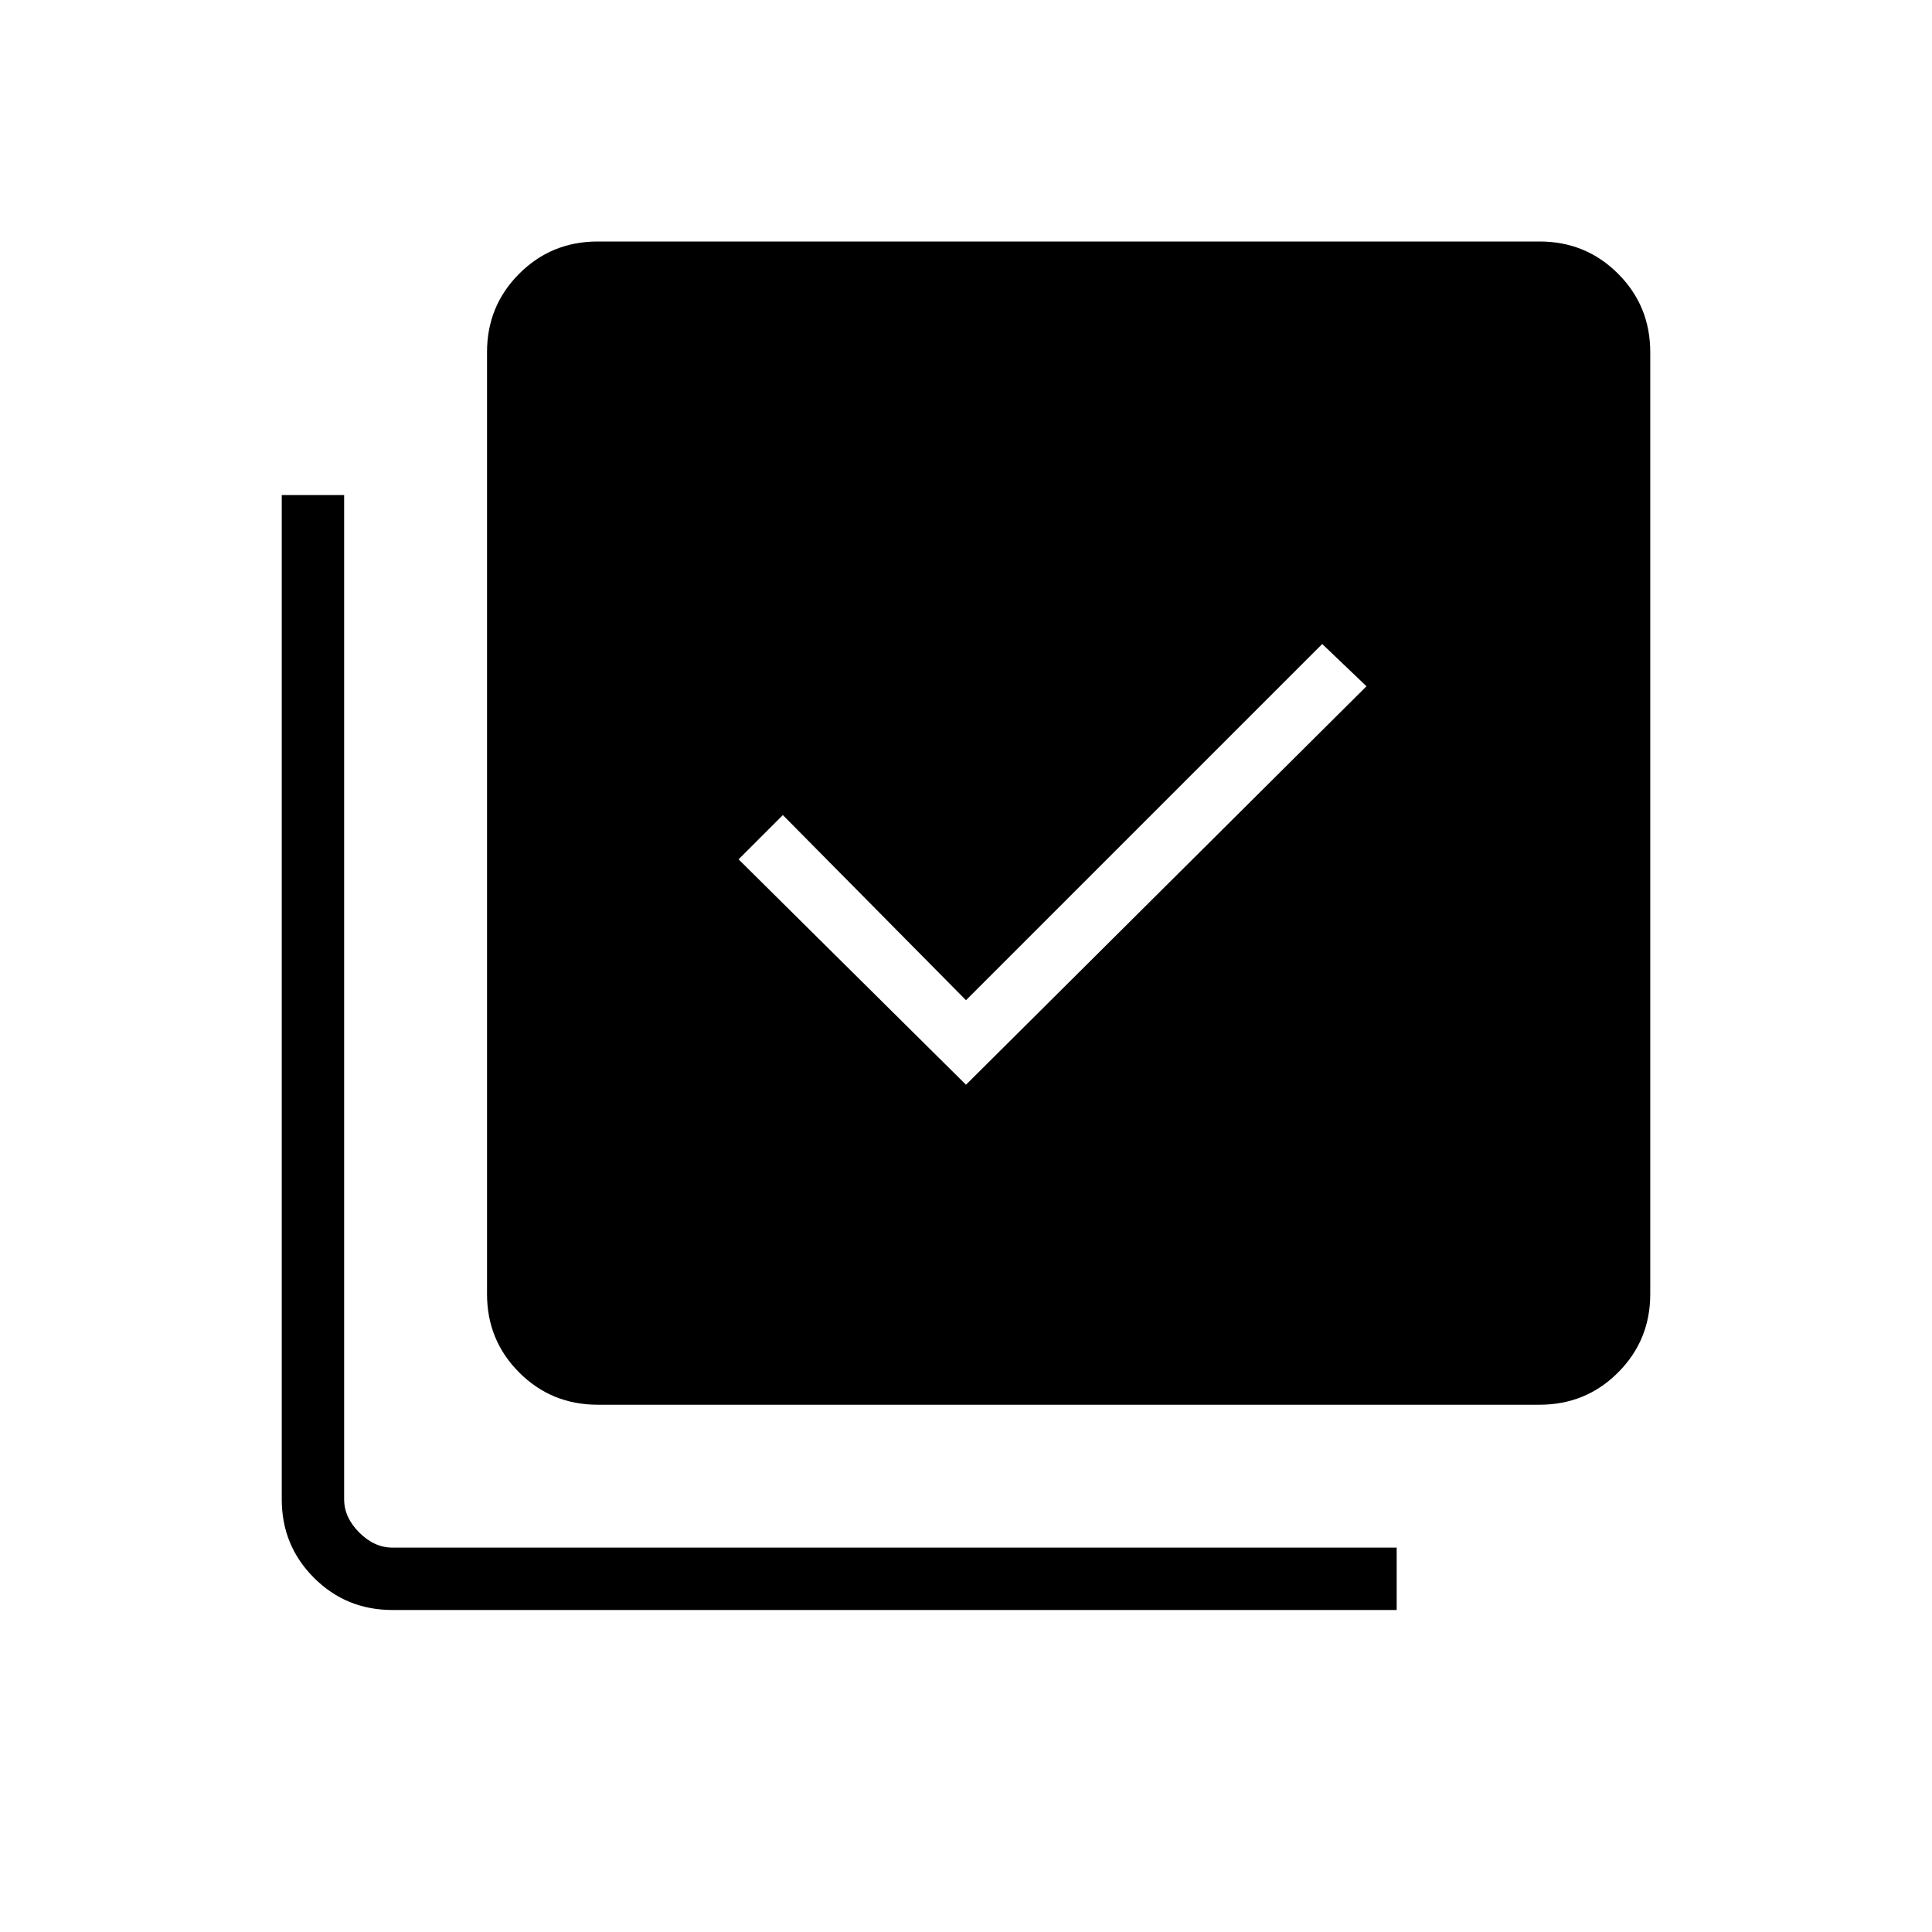 <svg xmlns="http://www.w3.org/2000/svg" height="48" width="48"><path d="m24 26.95 9.95-9.9-1.1-1.05L24 24.85l-4.55-4.6-1.1 1.1Zm-9.15 7.95q-1.15 0-1.95-.8t-.8-1.95V8.75q0-1.15.8-1.95t1.95-.8h23.4q1.15 0 1.95.8t.8 1.95v23.4q0 1.15-.8 1.95t-1.95.8ZM9.75 40q-1.15 0-1.95-.8T7 37.25V12.3h1.55v24.95q0 .45.375.825.375.375.825.375H34.7V40Z"/></svg>